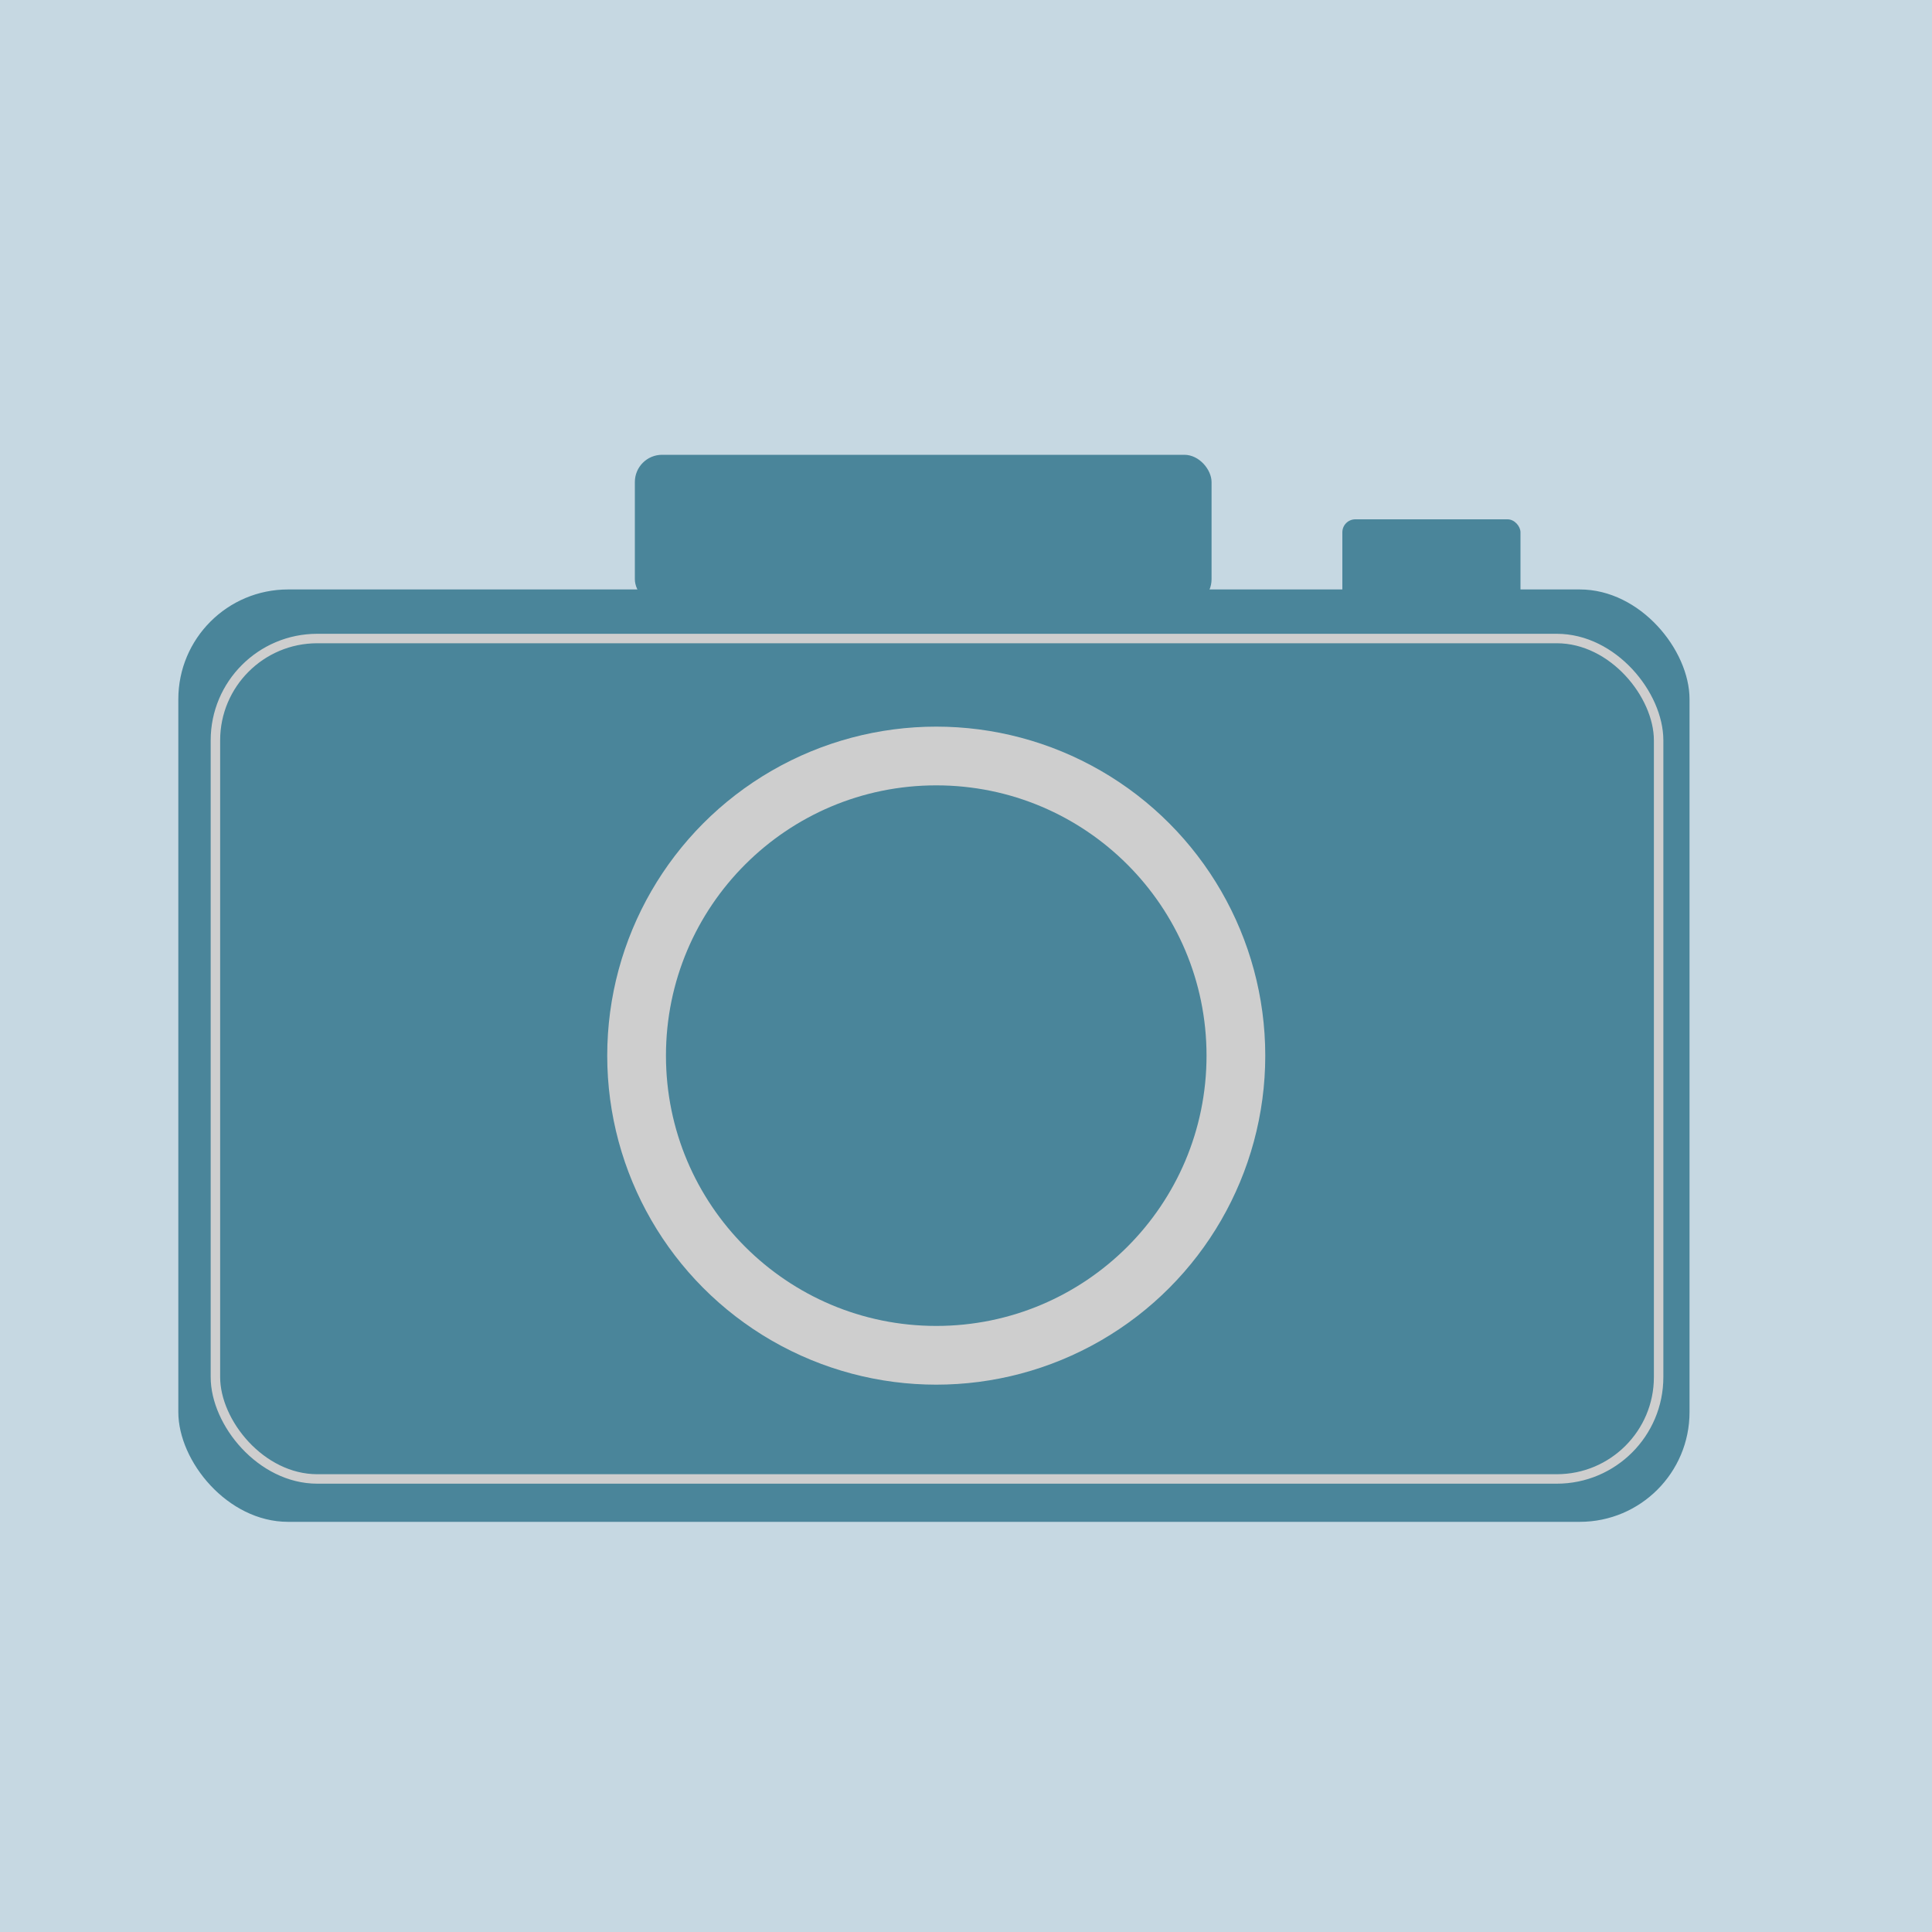 <svg xmlns="http://www.w3.org/2000/svg" viewBox="0 0 100 100"><defs><style>.a{fill:#c6d8e2;}.b{fill:#4a859a;}.c{fill:#cecece;}.d{fill:none;stroke:#cecece;stroke-miterlimit:10;stroke-width:0.49px;}</style></defs><title>homepage-icons</title><rect class="a" x="-4.88" y="-5.72" width="109.77" height="109.77"/><rect class="b" x="9.23" y="30.51" width="78.22" height="48.26" rx="5.68" ry="5.68"/><circle class="c" cx="48.46" cy="54.64" r="17.03"/><circle class="b" cx="48.46" cy="54.64" r="13.99"/><rect class="b" x="69.48" y="26.88" width="9.22" height="5.69" rx="0.67" ry="0.67"/><rect class="d" x="11.15" y="33.05" width="74.7" height="43.5" rx="5.27" ry="5.27"/><rect class="b" x="32.86" y="23.54" width="29.85" height="7.85" rx="1.41" ry="1.41"/></svg>